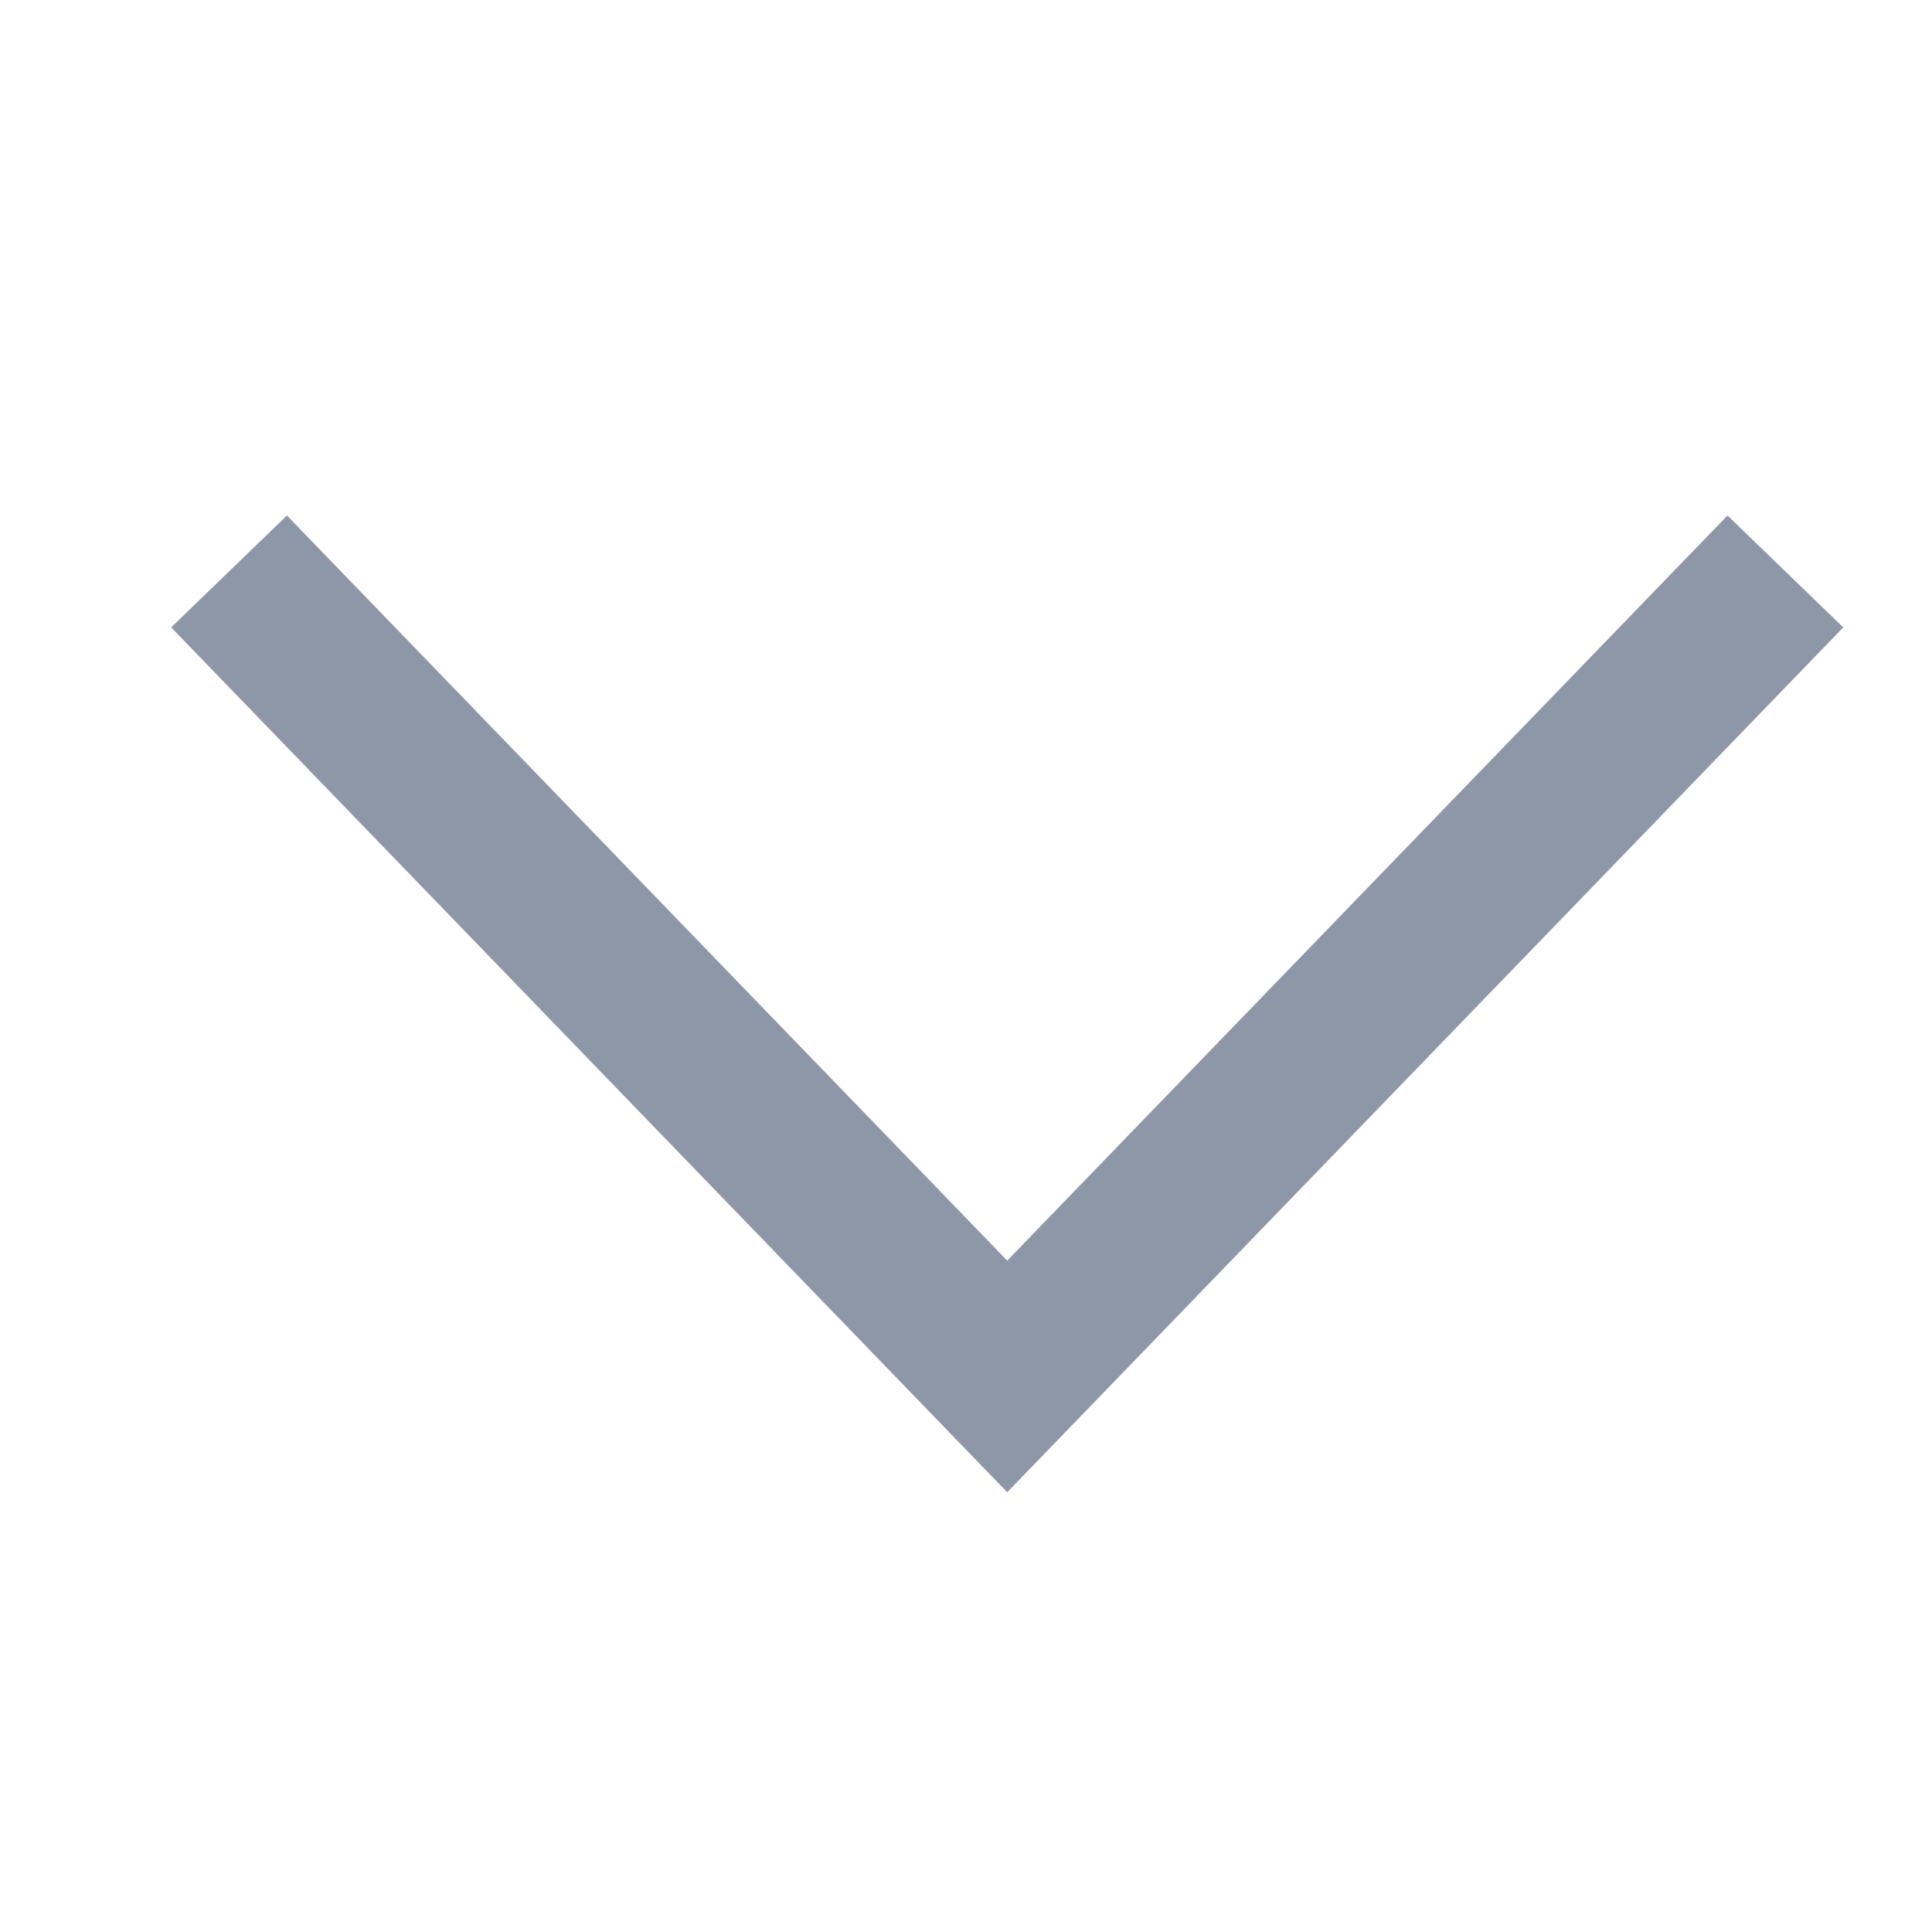 <svg width="9" height="9" viewBox="0 0 9 9" fill="none" xmlns="http://www.w3.org/2000/svg">
<g clip-path="url(#clip0)">
<path d="M1.067 2.662L4.692 6.412L8.317 2.662" stroke="#8E97A7" stroke-width="0.75"/>
</g>
<defs>
<clipPath id="clip0">
<rect width="8" height="8" fill="white" transform="translate(0.692 0.537)"/>
</clipPath>
</defs>
</svg>
